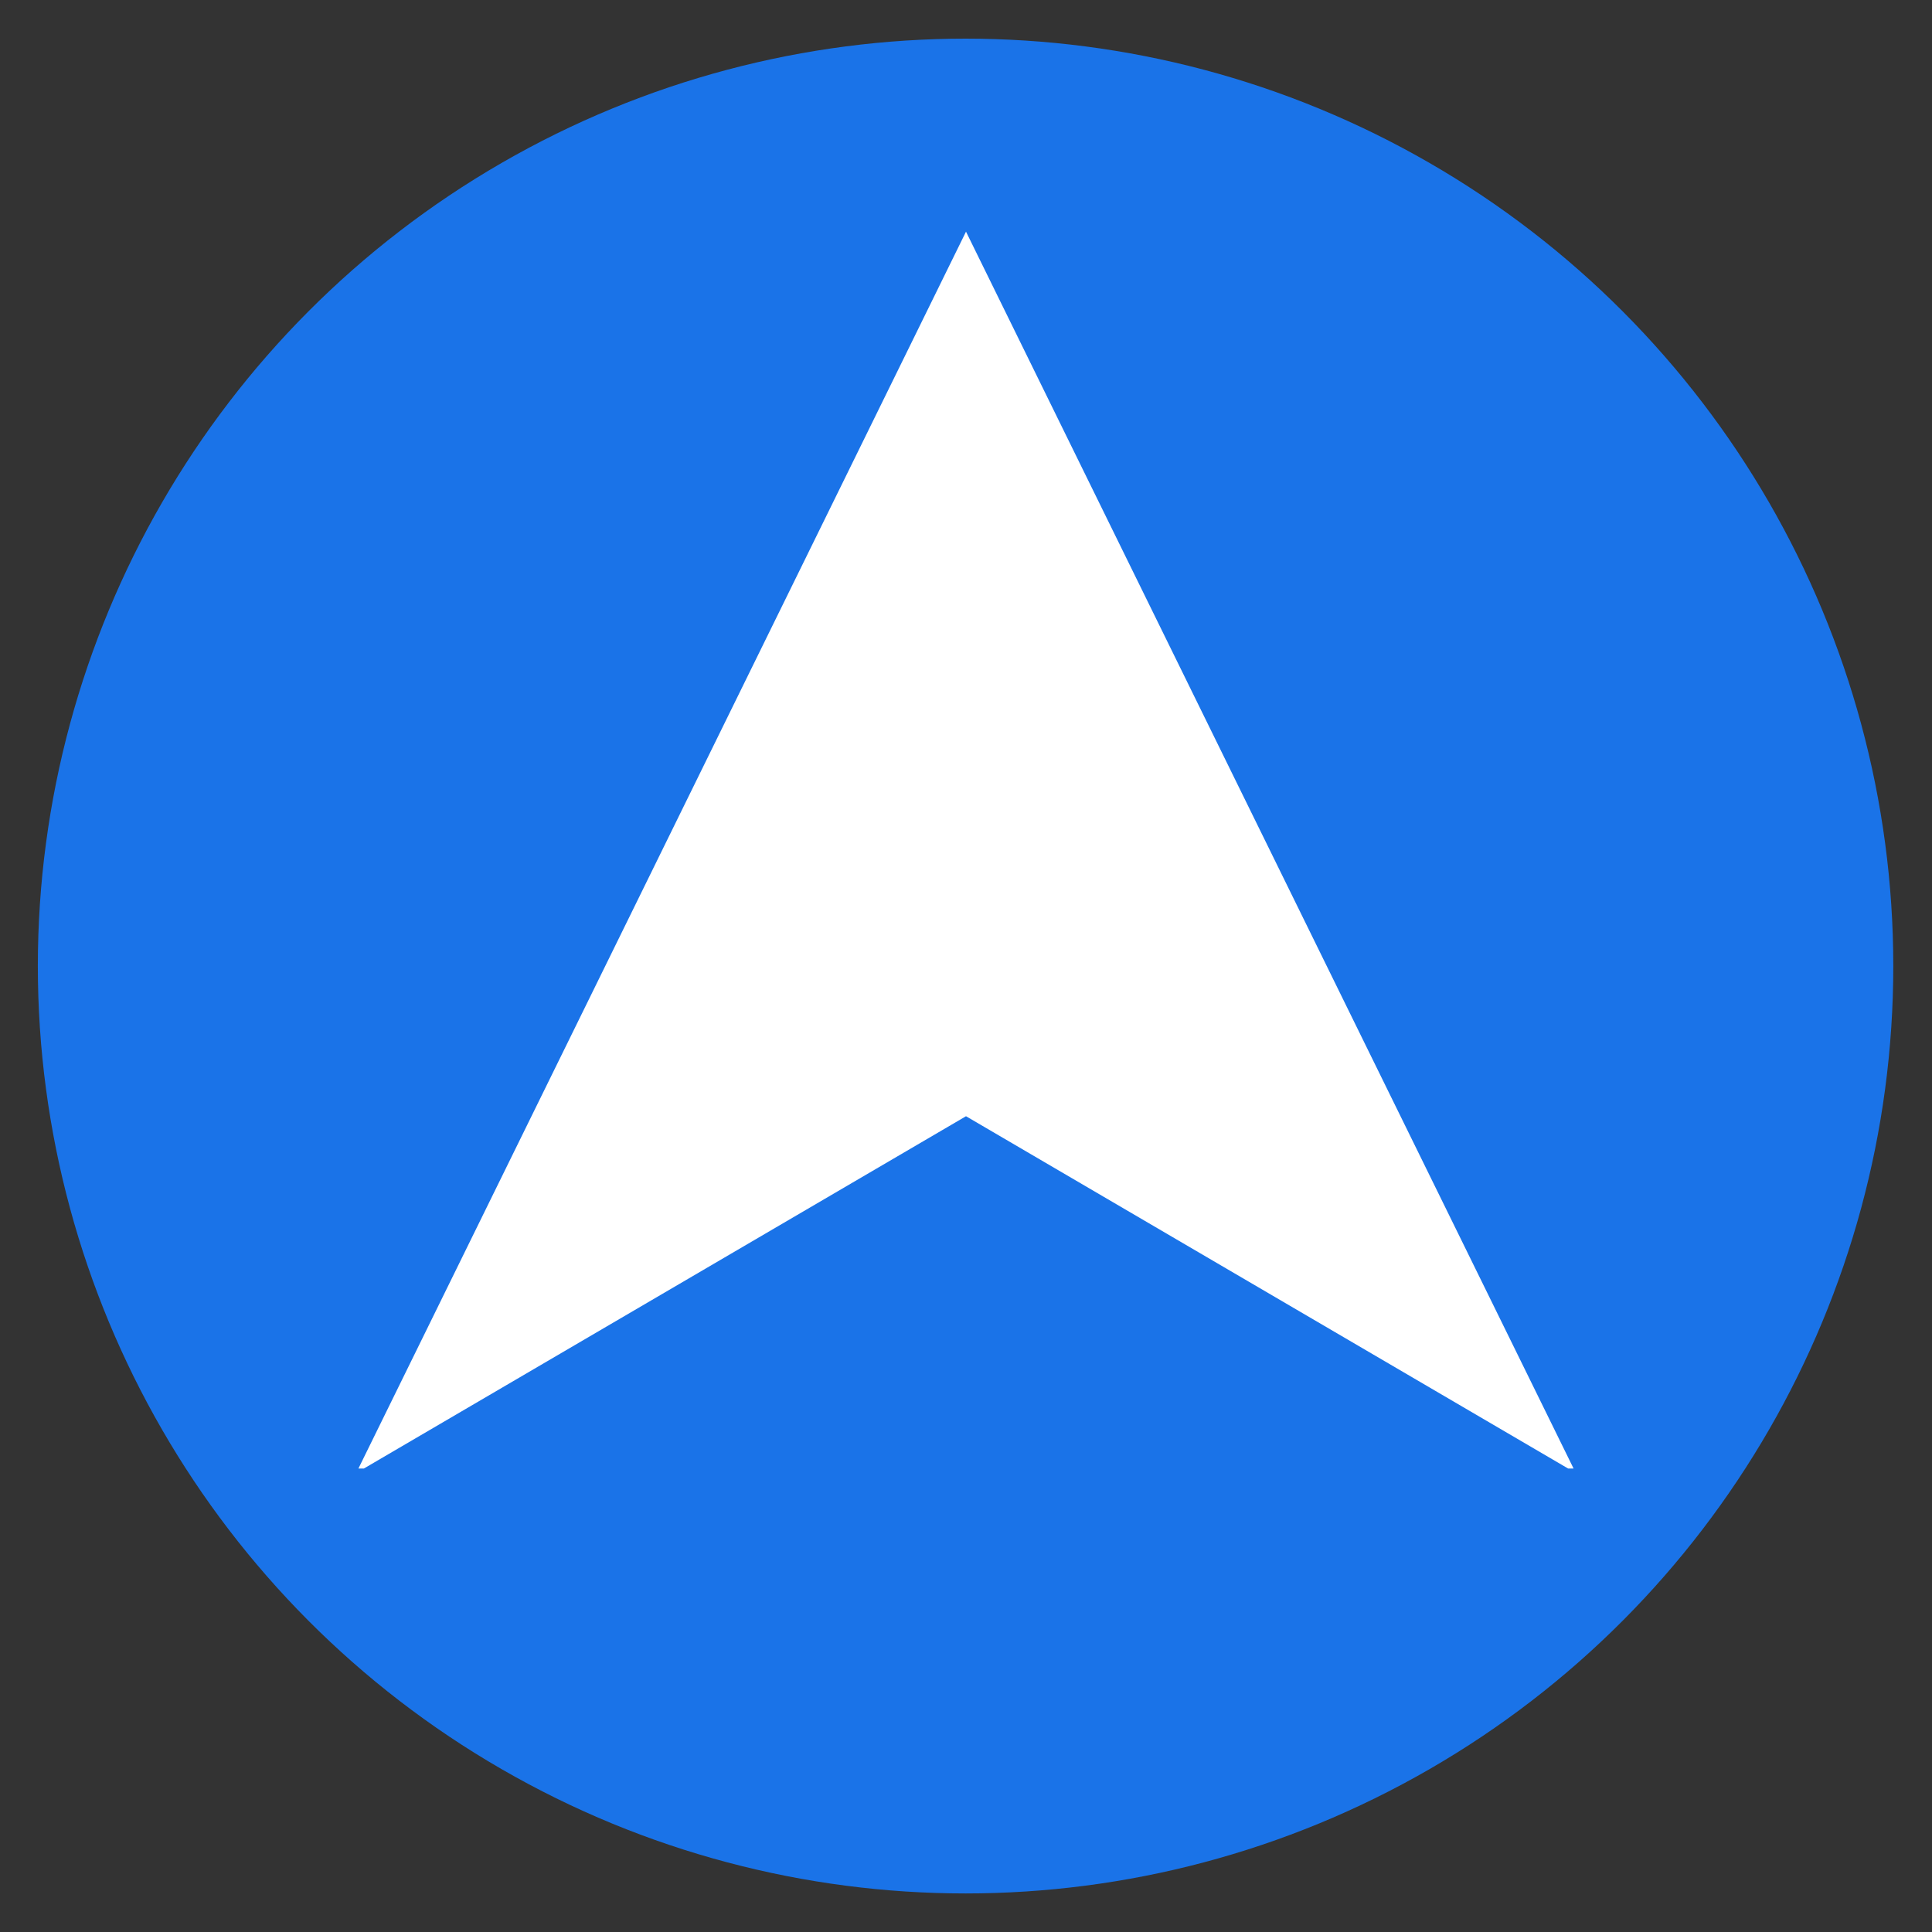 <?xml version="1.0" encoding="UTF-8" standalone="no"?>
<!DOCTYPE svg PUBLIC "-//W3C//DTD SVG 1.1//EN" "http://www.w3.org/Graphics/SVG/1.1/DTD/svg11.dtd">
<svg width="100%" height="100%" viewBox="0 0 250 250" version="1.1" xmlns="http://www.w3.org/2000/svg" xmlns:xlink="http://www.w3.org/1999/xlink" xml:space="preserve" xmlns:serif="http://www.serif.com/" style="fill-rule:evenodd;clip-rule:evenodd;stroke-linejoin:round;stroke-miterlimit:2;">
    <rect x="0" y="0" width="250" height="250" fill="#333333" stroke="none"/>
    <rect id="Монтажная-область1" serif:id="Монтажная область1" x="0" y="0" width="250" height="250" style="fill:none;"/>
    <g id="Монтажная-область11" serif:id="Монтажная область1">
        <g id="местоположение">
            <g transform="matrix(-1.14,0,0,1.121,267.453,-13.163)">
                <ellipse cx="125.008" cy="123.255" rx="105.305" ry="107.052" style="fill:rgb(26,115,232);"/>
            </g>
            <g transform="matrix(1,0,0,1,0,2)">
                <path d="M47.09,188.024L46.381,188.024L125,27.976L203.619,188.024L202.91,188.024L125,142.439L47.09,188.024Z" style="fill:white;"/>
            </g>
        </g>
    </g>
</svg>
